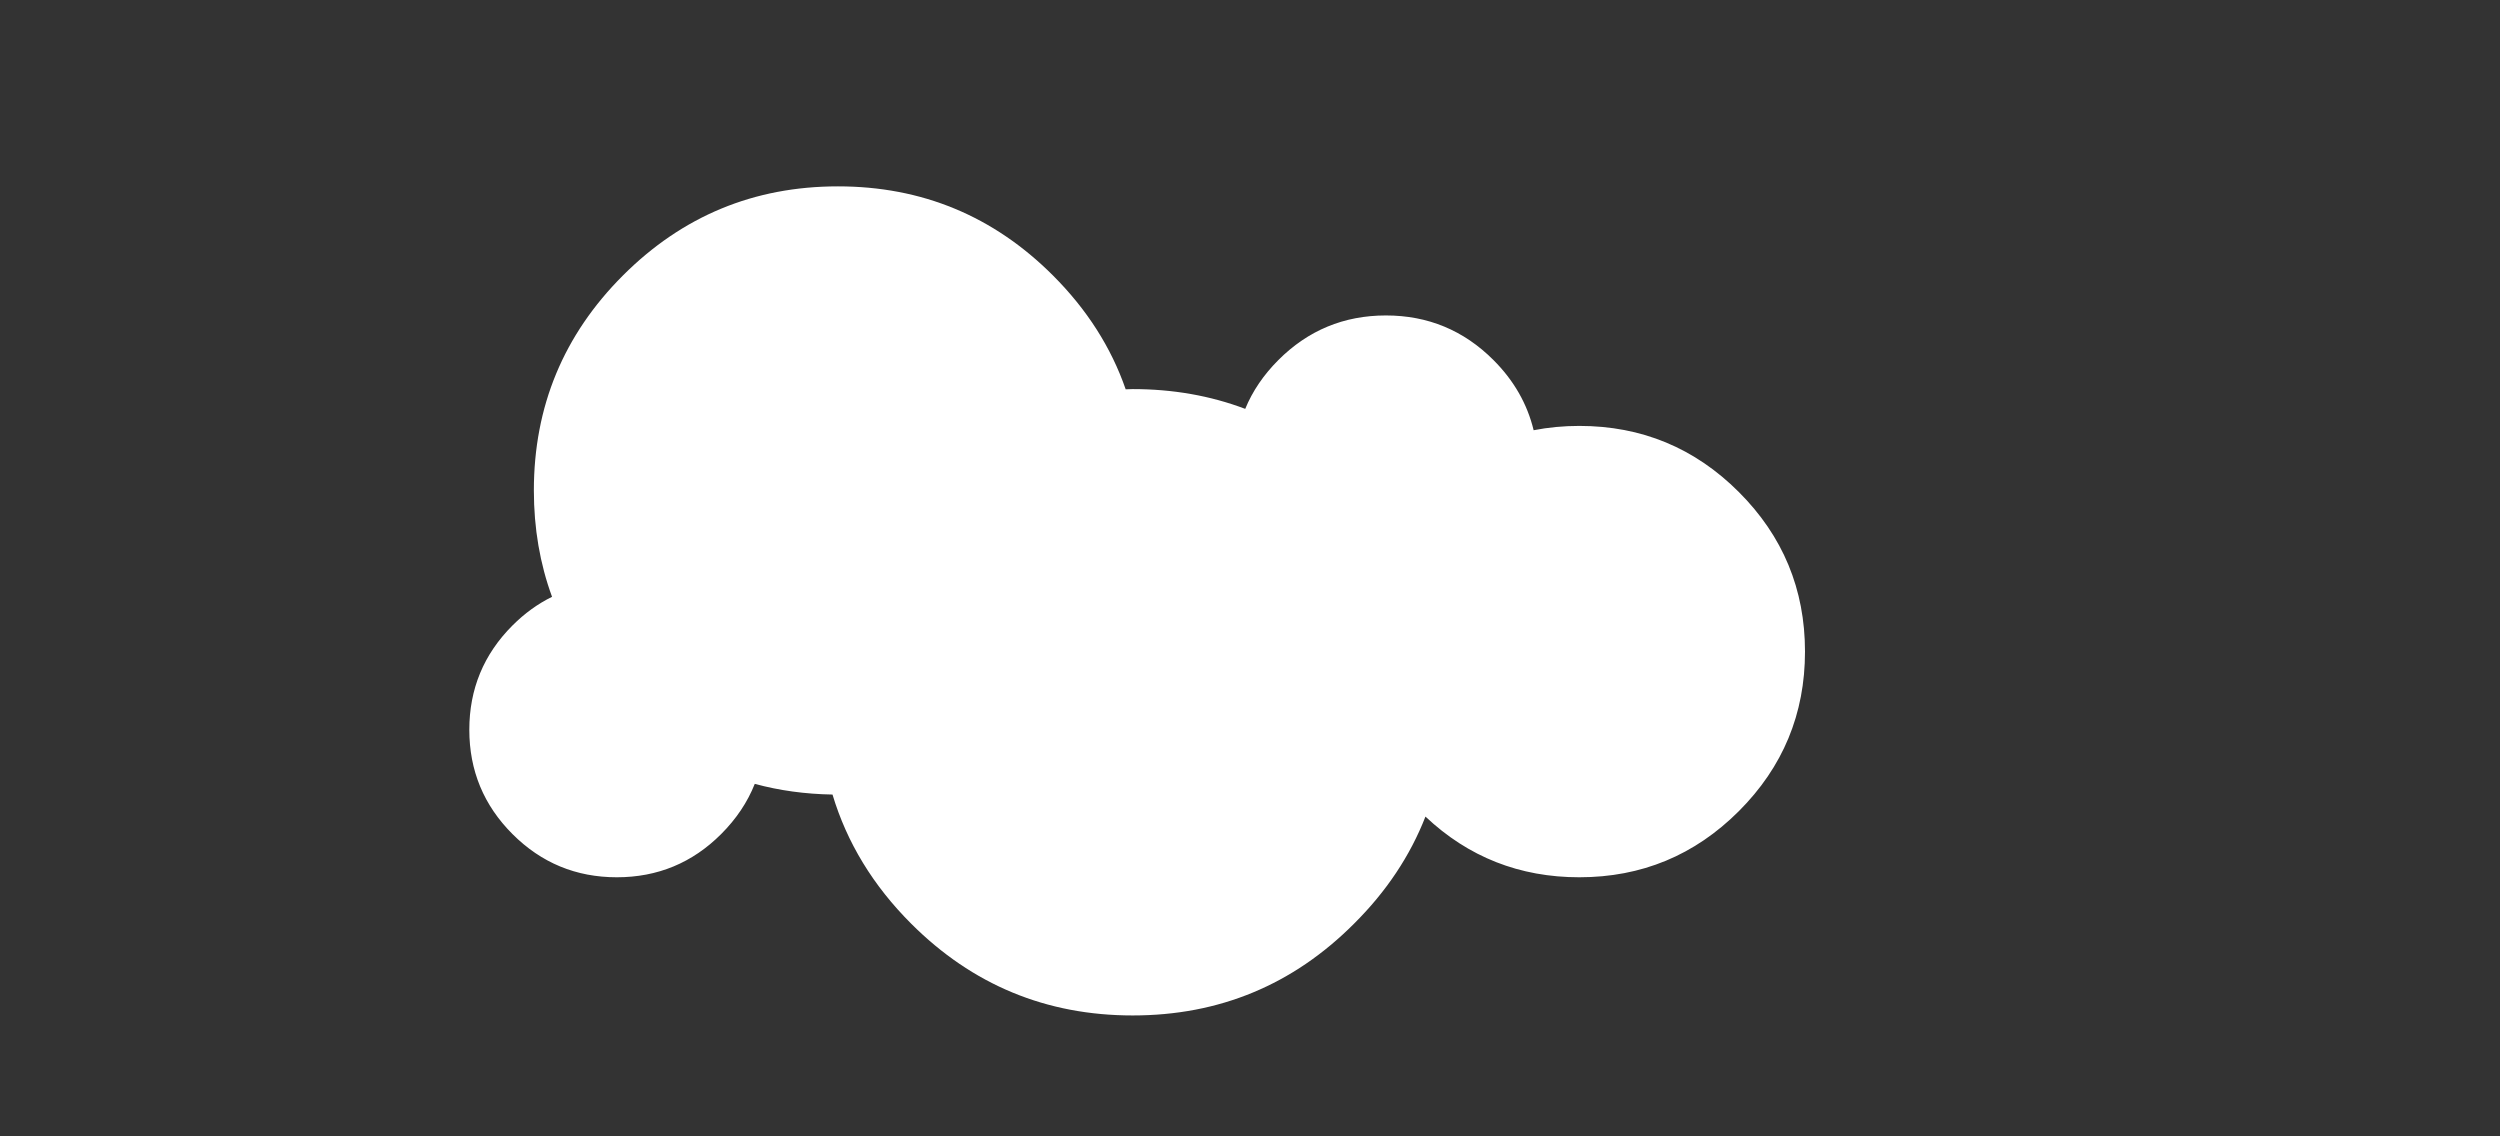 
<svg xmlns="http://www.w3.org/2000/svg" version="1.1" xmlns:xlink="http://www.w3.org/1999/xlink" preserveAspectRatio="none" x="0px" y="0px" width="550px" height="250px" viewBox="0 0 550 250">
<rect x="0" y="0" width="550" height="250" fill="#333333" stroke="none"/>
<defs>
<g id="clouds_1_Layer0_0_FILL">
<path fill="#FFFFFF" stroke="none" d="
M 338.1 153.75
Q 352.65 139.2 352.65 118.65 352.65 98.1 338.1 83.55 323.55 69 303 69 297.8 69 292.95 69.95 290.85 61.25 284.1 54.5 274.3 44.7 260.45 44.7 246.6 44.7 236.8 54.5 231.9 59.4 229.5 65.25 218 60.9 204.75 60.9 203.95 60.9 203.2 60.95 198.4 47.1 187.2 35.9 167.6 16.3 139.9 16.3 112.2 16.3 92.6 35.9 73 55.5 73 83.2 73 95.7 77 106.6 72.3 108.9 68.3 112.9 58.8 122.4 58.8 135.85 58.8 149.3 68.3 158.8 77.8 168.3 91.25 168.3 104.7 168.3 114.2 158.8 119.2 153.8 121.6 147.75 129.7 149.95 138.7 150.1 143.45 165.95 156 178.5 176.2 198.7 204.75 198.7 233.3 198.7 253.45 178.5 264.1 167.9 269.15 154.95 283.3 168.3 303 168.3 323.55 168.3 338.1 153.75 Z"/>
</g>
</defs>

<g transform="matrix( 1, 0, 0, 1, 44.45,24.7) ">
<g transform="matrix( 1, 0, 0, 1, 0,0) ">
<use xlink:href="#clouds_1_Layer0_0_FILL"/>
</g>
</g>
</svg>
